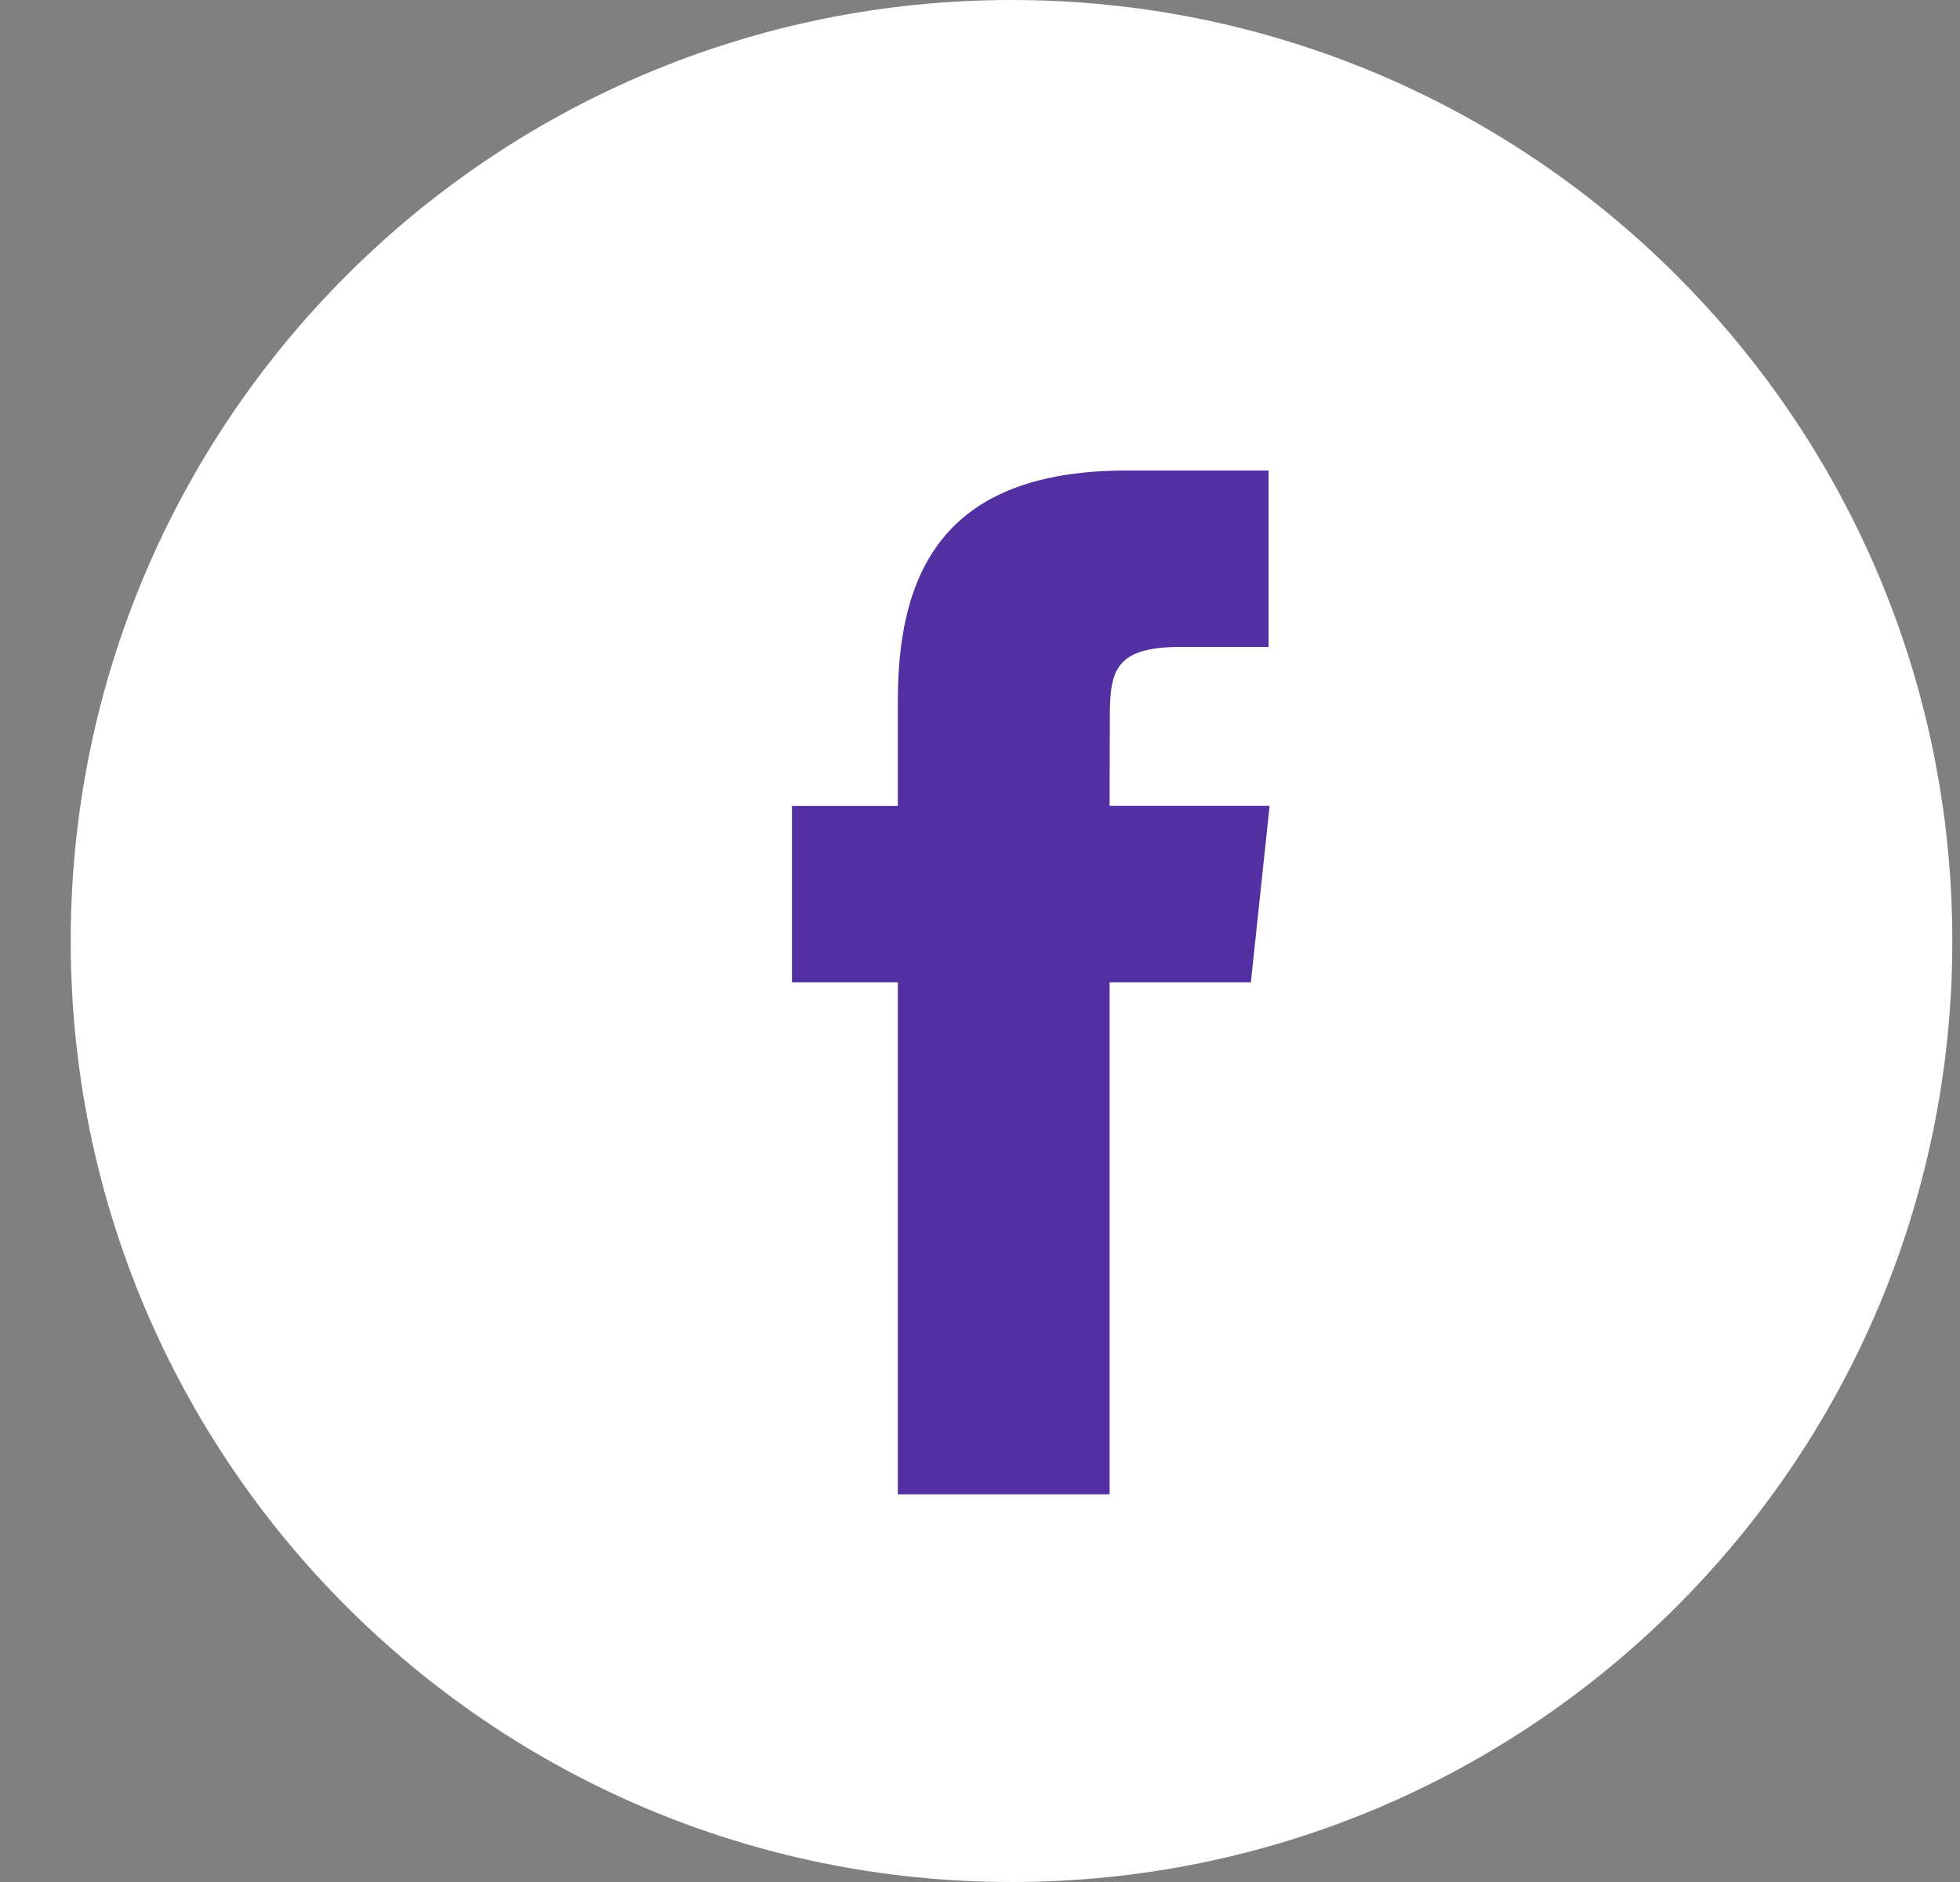 <svg width="25" height="24" viewBox="0 0 25 24" fill="none" xmlns="http://www.w3.org/2000/svg">
<rect x="0" y="0" width="25" height="24" fill="#808080" stroke="none"/>
<path fill-rule="evenodd" clip-rule="evenodd" d="M0.902 12C0.902 5.373 6.275 0 12.902 0C19.53 0 24.902 5.373 24.902 12C24.902 18.627 19.53 24 12.902 24C6.275 24 0.902 18.627 0.902 12Z" fill="white"/>
<path fill-rule="evenodd" clip-rule="evenodd" d="M14.153 19.056V12.527H15.955L16.194 10.277H14.153L14.156 9.151C14.156 8.564 14.212 8.25 15.055 8.25H16.181V6H14.379C12.214 6 11.452 7.091 11.452 8.927V10.278H10.102V12.527H11.452V19.056H14.153Z" fill="#5230A2"/>
</svg>
